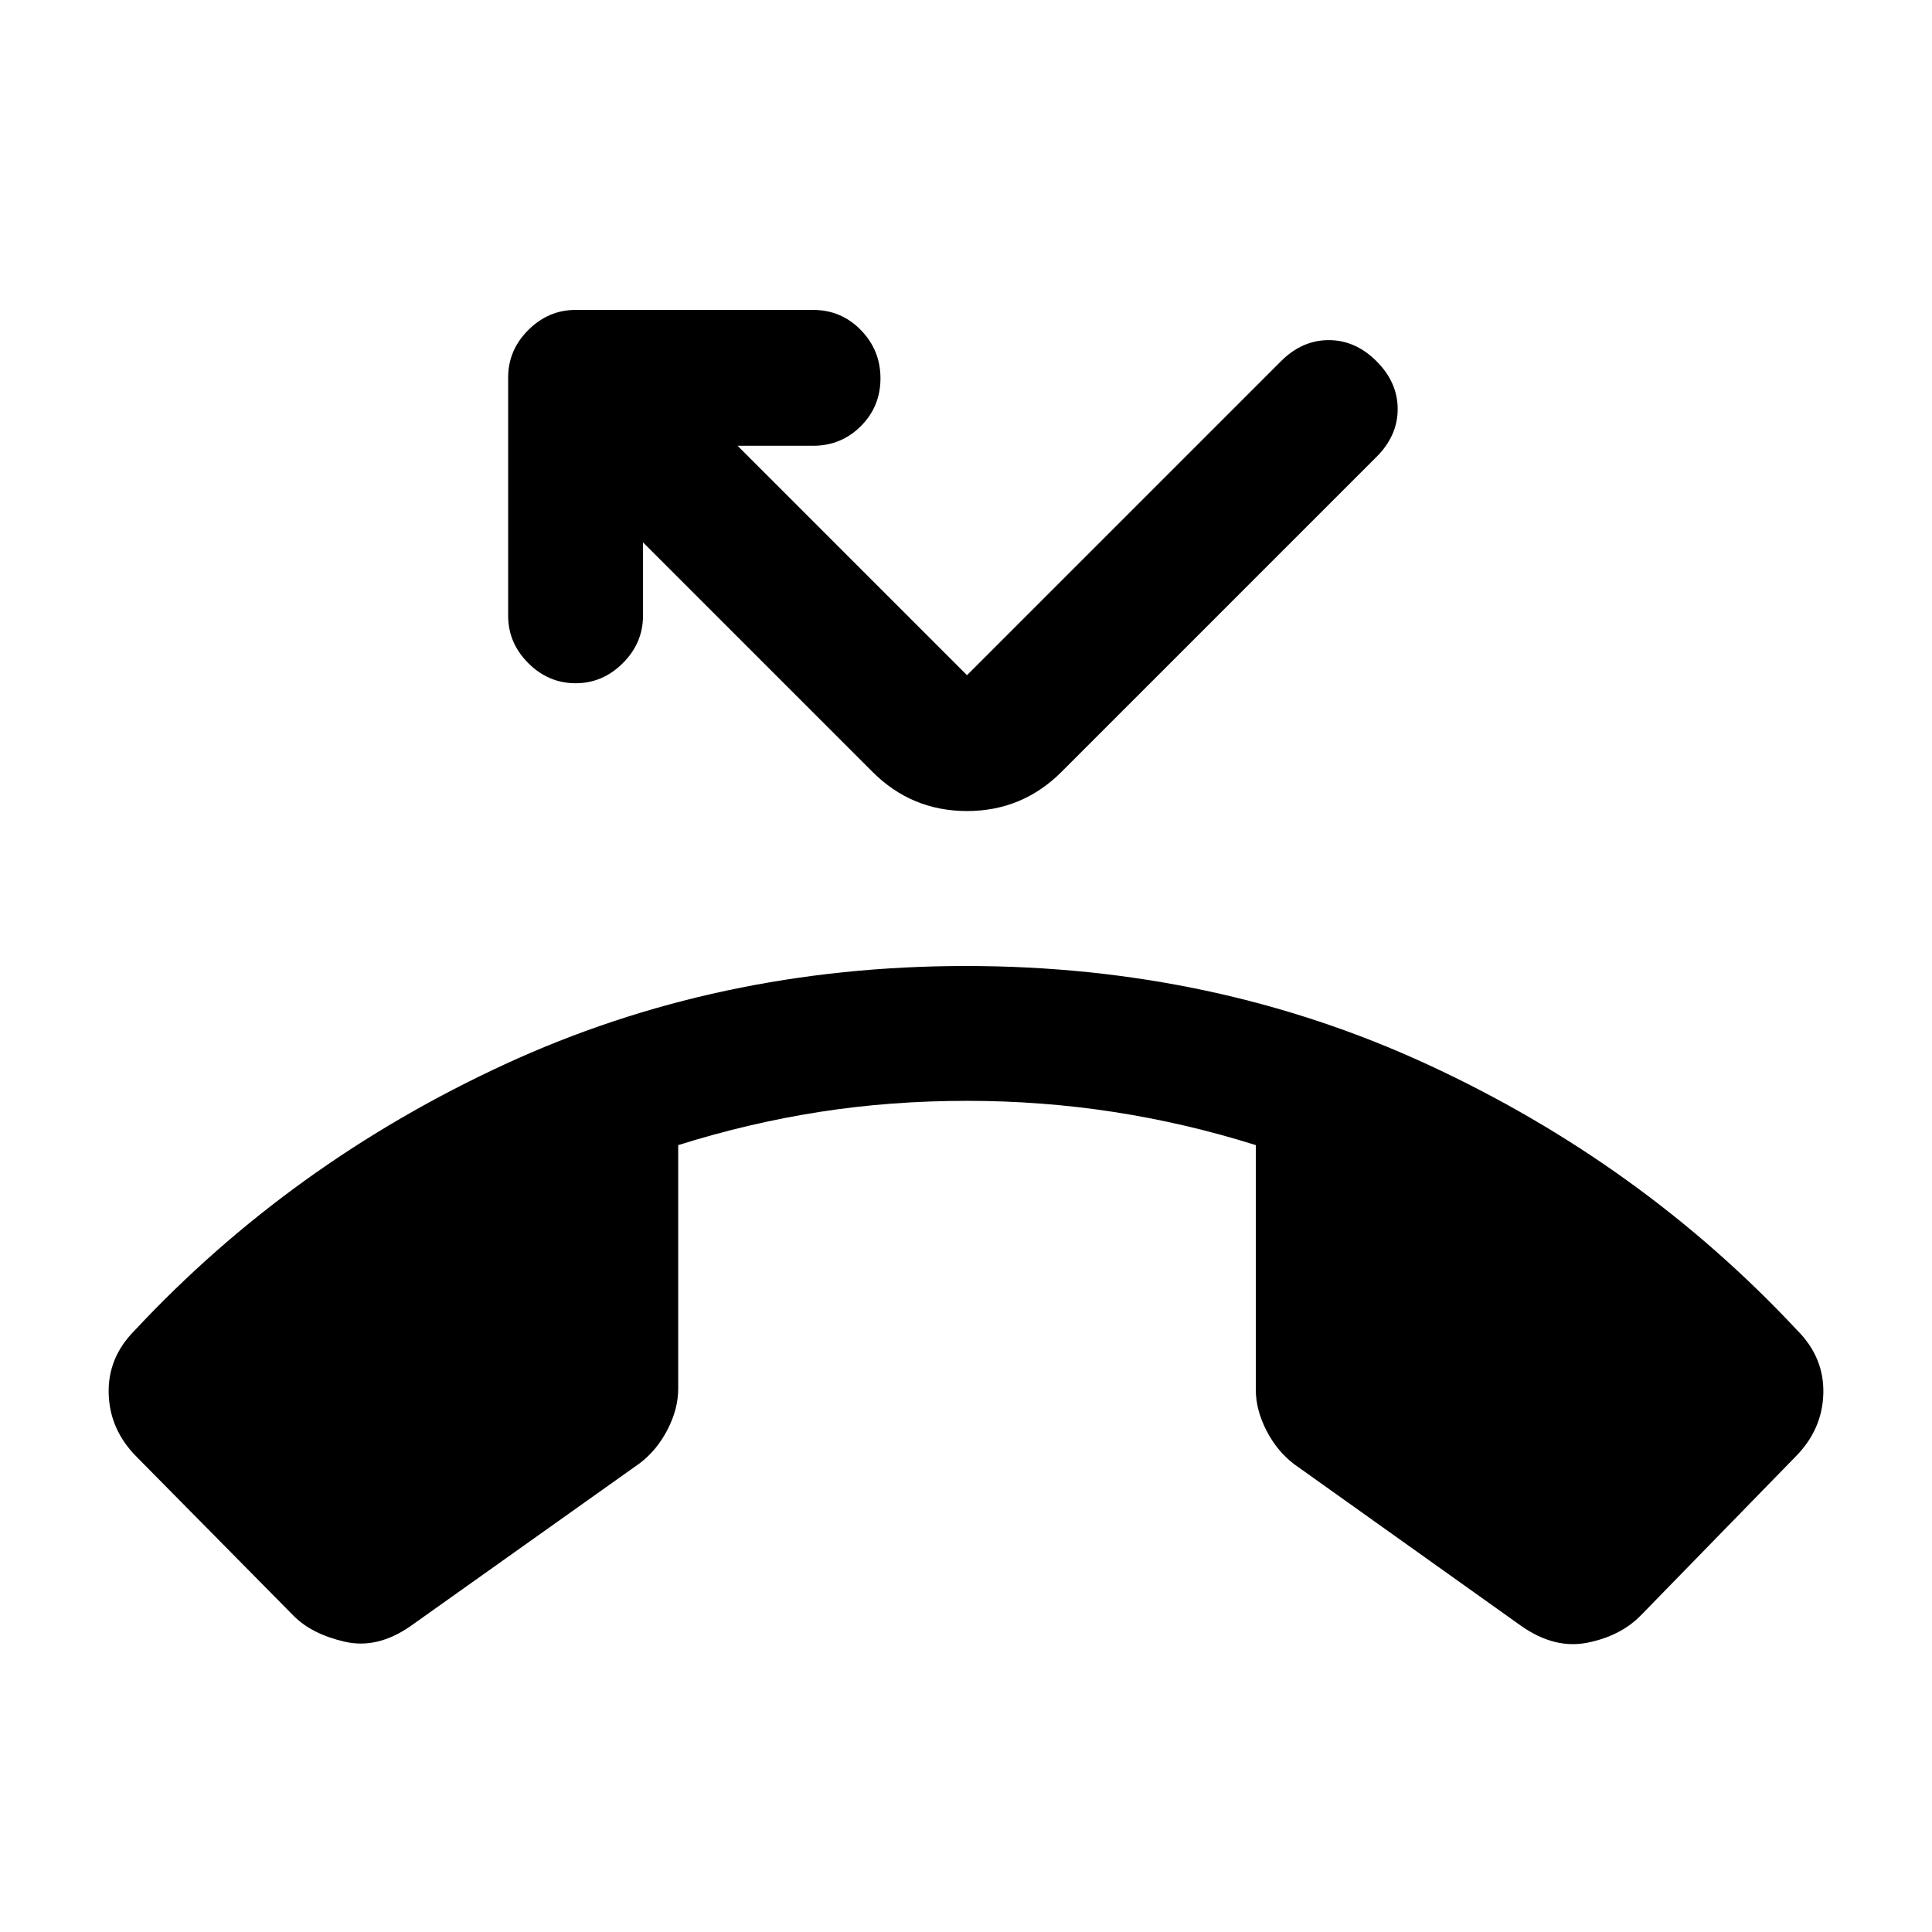 <svg xmlns="http://www.w3.org/2000/svg" height="20" viewBox="0 -960 960 960" width="20"><path d="m146-157-78-79q-13.5-13.5-14-31.5T67-299q77.5-83 183.5-132T480-480q123.5 0 229.5 49T893-299q13.5 13.5 13 31.5T892-236l-77 79q-10 10-26.25 13.25T756-152l-113-80.5q-8.5-6.5-13.75-16.75T624-269.5V-391q-35-11-70.75-16.5T480.5-413q-38 0-73.25 5.5T337-391v121q0 10-5.25 20.25T318-233l-114 81q-16.5 11.5-32.75 7.75T146-157Zm140-463.5q-13.5 0-23.5-10t-10-23.5v-118.5q0-13.5 10-23.5t23.5-10h118q14 0 23.75 10t9.75 24q0 14-9.75 23.75T404-738.5h-37.5l114 114 156-156Q647-791 660.25-791T684-780.5q10.5 10.5 10.5 23.75T684-733L527.5-576.5Q508-557 480.5-557t-47-19.5l-114-114v36.5q0 13.5-10 23.5t-23.5 10Z"/></svg>